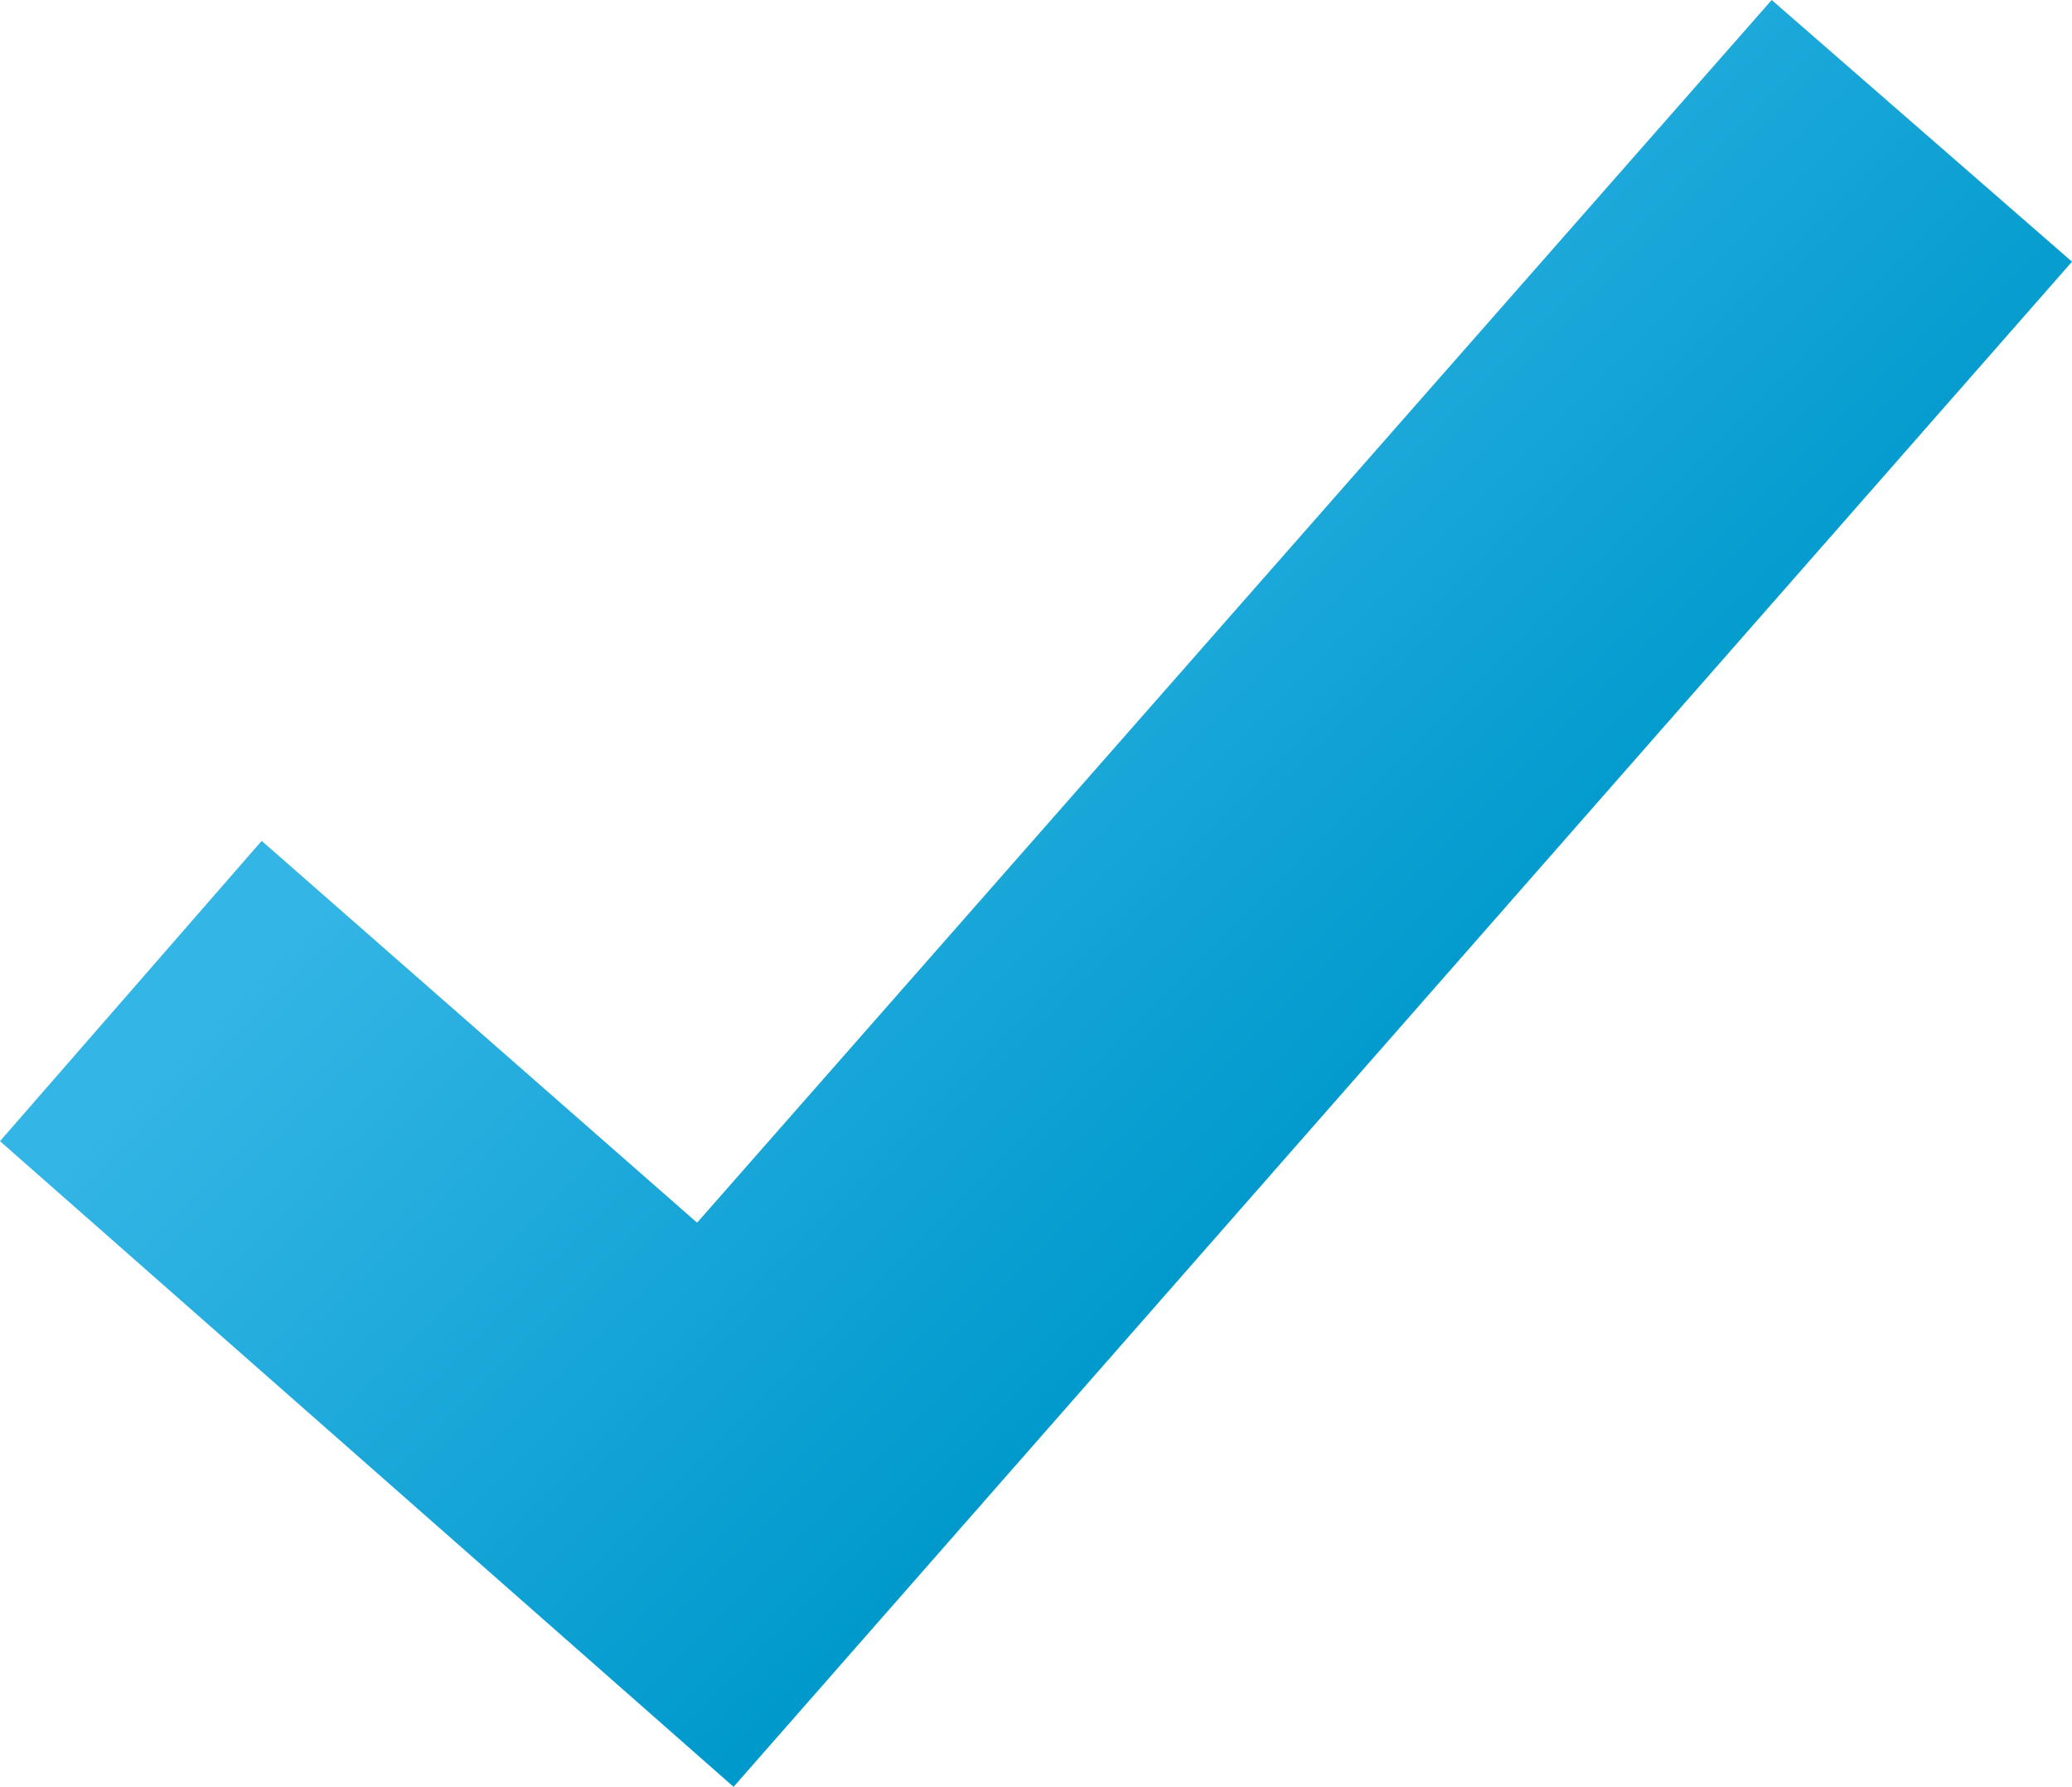 <?xml version="1.0" encoding="UTF-8" standalone="no"?>
<svg xmlns:xlink="http://www.w3.org/1999/xlink" height="41.65px" width="48.3px" xmlns="http://www.w3.org/2000/svg">
  <g transform="matrix(1.0, 0.0, 0.0, 1.0, 0.0, 0.0)">
    <path d="M41.3 0.0 L41.3 0.0 48.3 6.1 17.1 41.65 0.0 26.6 6.1 19.6 16.25 28.5 41.3 0.0" fill="url(#gradient0)" fill-rule="evenodd" stroke="none"/>
  </g>
  <defs>
    <linearGradient gradientTransform="matrix(-0.009, -0.009, 0.707, -0.707, 604.85, -561.4)" gradientUnits="userSpaceOnUse" id="gradient0" spreadMethod="pad" x1="-819.2" x2="819.2">
      <stop offset="0.0" stop-color="#0099cc"/>
      <stop offset="1.0" stop-color="#33b5e5"/>
    </linearGradient>
  </defs>
</svg>
